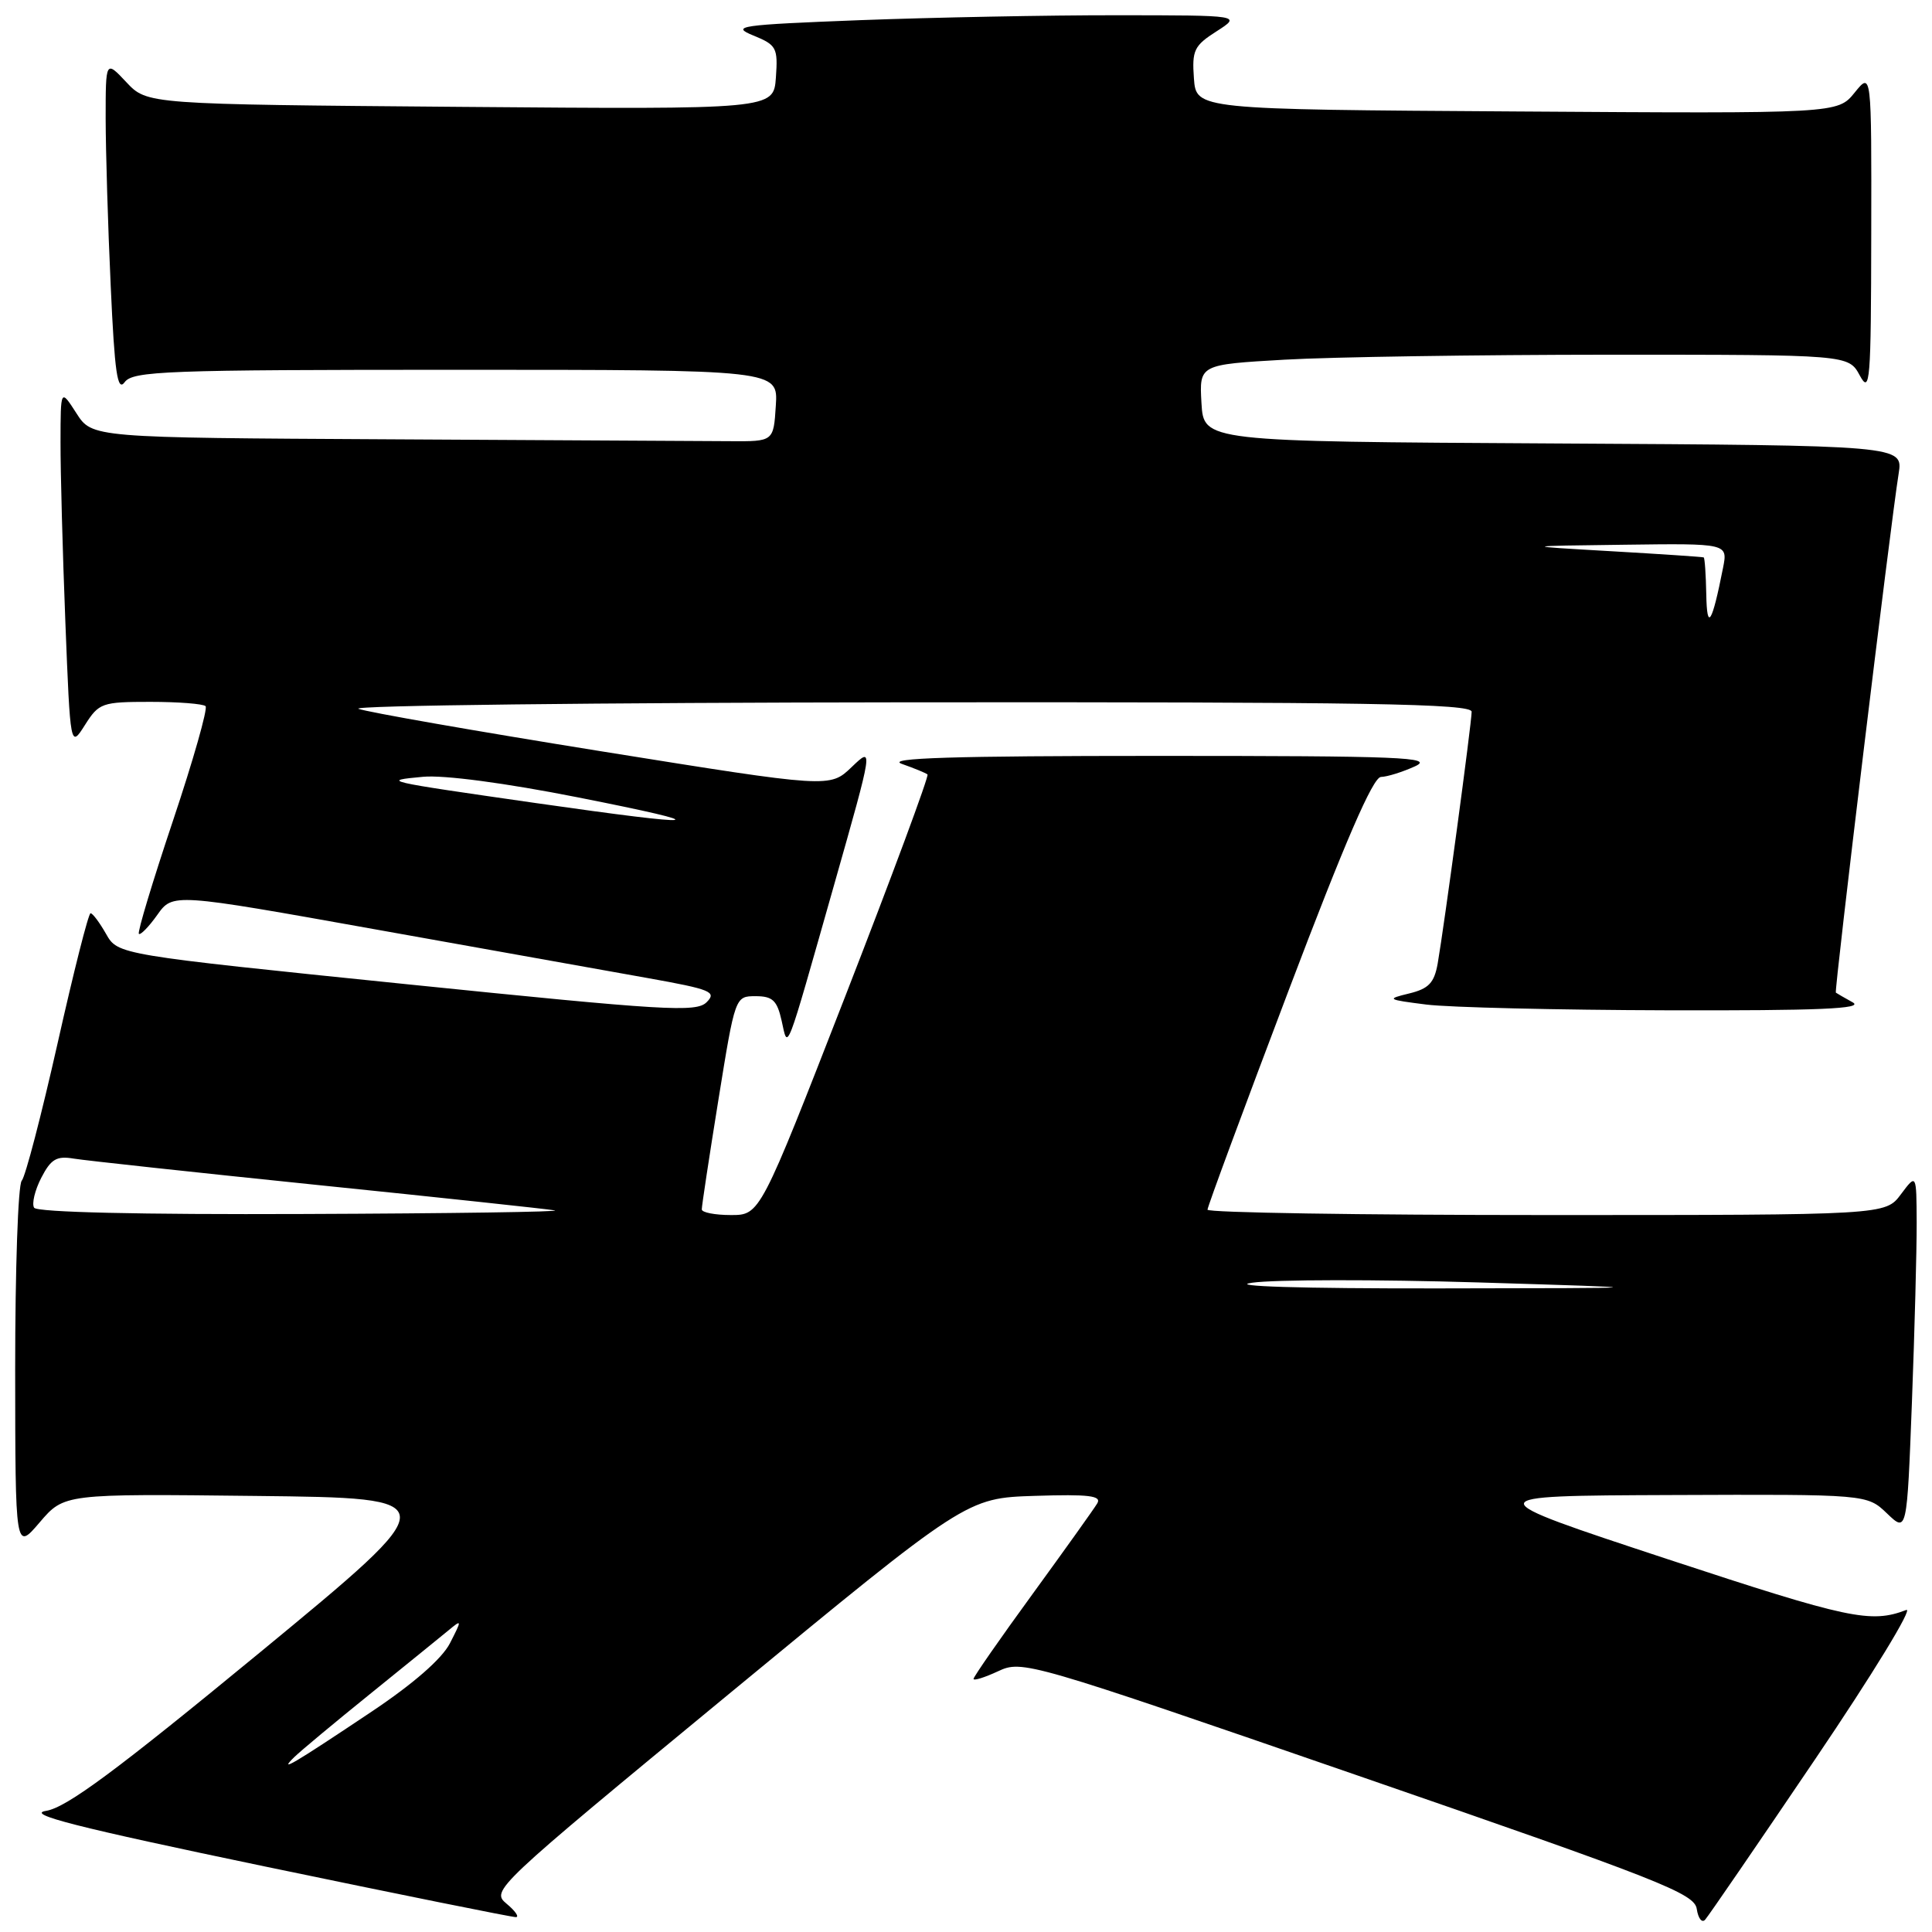 <?xml version="1.0" encoding="UTF-8" standalone="no"?>
<!DOCTYPE svg PUBLIC "-//W3C//DTD SVG 1.1//EN" "http://www.w3.org/Graphics/SVG/1.1/DTD/svg11.dtd" >
<svg xmlns="http://www.w3.org/2000/svg" xmlns:xlink="http://www.w3.org/1999/xlink" version="1.1" viewBox="0 0 256 256">
 <g >
 <path fill="currentColor"
d=" M 240.54 233.07 C 248.14 221.84 253.57 212.95 252.59 213.33 C 247.88 215.13 245.01 214.52 221.00 206.61 C 195.50 198.20 195.50 198.20 221.45 198.10 C 247.39 198.00 247.39 198.00 250.04 200.54 C 252.68 203.07 252.68 203.07 253.34 185.79 C 253.70 176.28 253.98 165.57 253.97 162.00 C 253.94 155.50 253.94 155.50 251.88 158.25 C 249.83 161.00 249.83 161.00 204.92 161.00 C 180.21 161.00 160.00 160.68 160.00 160.29 C 160.00 159.90 164.83 146.85 170.73 131.29 C 178.21 111.55 181.92 102.99 182.98 102.95 C 183.82 102.93 185.85 102.29 187.50 101.54 C 190.11 100.34 185.67 100.16 153.50 100.16 C 126.26 100.16 117.29 100.44 119.50 101.22 C 121.15 101.80 122.68 102.43 122.90 102.62 C 123.12 102.81 118.22 116.03 112.01 131.99 C 100.71 161.00 100.71 161.00 96.85 161.00 C 94.73 161.00 92.99 160.66 92.99 160.25 C 92.98 159.84 93.97 153.31 95.19 145.75 C 97.41 132.00 97.41 132.00 100.13 132.00 C 102.37 132.00 102.97 132.56 103.57 135.25 C 104.44 139.12 103.97 140.32 110.54 117.19 C 115.74 98.87 115.74 98.87 112.85 101.64 C 109.96 104.41 109.96 104.41 79.73 99.56 C 63.10 96.89 48.60 94.35 47.50 93.92 C 46.40 93.48 79.14 93.10 120.25 93.06 C 181.27 93.01 195.00 93.24 195.00 94.31 C 195.00 95.79 191.35 122.80 190.50 127.68 C 190.04 130.24 189.31 131.01 186.72 131.64 C 183.66 132.38 183.78 132.45 189.00 133.11 C 192.03 133.49 206.43 133.83 221.00 133.87 C 241.02 133.92 247.01 133.67 245.50 132.82 C 244.40 132.21 243.39 131.63 243.26 131.53 C 243.02 131.36 250.49 69.54 251.58 62.76 C 252.17 59.02 252.17 59.02 205.84 58.76 C 159.50 58.50 159.50 58.50 159.20 53.41 C 158.91 48.31 158.91 48.31 170.20 47.66 C 176.42 47.30 195.77 47.01 213.22 47.00 C 244.94 47.00 244.94 47.00 246.43 49.75 C 247.79 52.26 247.92 50.63 247.95 31.00 C 247.99 9.50 247.99 9.50 245.75 12.27 C 243.50 15.05 243.50 15.05 201.00 14.77 C 158.50 14.50 158.50 14.50 158.20 10.38 C 157.93 6.67 158.22 6.05 161.20 4.15 C 164.50 2.03 164.50 2.03 148.00 2.02 C 138.93 2.01 123.62 2.31 114.00 2.67 C 97.97 3.29 96.78 3.46 99.81 4.70 C 102.90 5.96 103.09 6.32 102.81 10.28 C 102.50 14.50 102.50 14.50 61.00 14.16 C 19.50 13.82 19.50 13.82 16.75 10.90 C 14.00 7.97 14.00 7.97 14.00 15.73 C 14.01 20.01 14.30 29.97 14.67 37.89 C 15.19 49.43 15.56 51.95 16.52 50.64 C 17.60 49.16 22.01 49.00 60.42 49.00 C 103.11 49.00 103.11 49.00 102.80 53.75 C 102.50 58.50 102.50 58.50 96.75 58.46 C 93.59 58.44 73.27 58.33 51.60 58.21 C 12.20 58.00 12.20 58.00 10.12 54.75 C 8.03 51.50 8.03 51.50 8.02 58.59 C 8.01 62.49 8.30 73.21 8.66 82.40 C 9.32 99.12 9.32 99.12 11.26 96.06 C 13.11 93.14 13.51 93.00 19.93 93.00 C 23.64 93.00 26.92 93.26 27.24 93.57 C 27.55 93.89 25.61 100.72 22.92 108.75 C 20.23 116.78 18.19 123.53 18.40 123.74 C 18.61 123.94 19.71 122.82 20.84 121.23 C 22.89 118.34 22.89 118.34 49.70 123.14 C 64.44 125.78 80.70 128.69 85.83 129.60 C 94.21 131.10 95.01 131.42 93.63 132.80 C 92.26 134.17 88.18 133.92 53.86 130.41 C 15.62 126.50 15.62 126.50 14.06 123.76 C 13.20 122.25 12.28 121.01 12.00 121.01 C 11.72 121.00 9.76 128.76 7.63 138.25 C 5.49 147.74 3.36 155.93 2.88 156.45 C 2.39 156.97 2.01 168.22 2.01 181.45 C 2.03 205.50 2.03 205.50 5.26 201.72 C 8.50 197.93 8.50 197.93 33.88 198.22 C 59.26 198.50 59.26 198.50 34.46 218.94 C 15.40 234.63 8.83 239.51 6.10 239.95 C 3.37 240.39 10.08 242.10 35.02 247.30 C 52.89 251.02 67.89 254.05 68.36 254.03 C 68.83 254.02 68.28 253.21 67.12 252.25 C 65.04 250.52 65.45 250.14 96.54 224.50 C 128.07 198.50 128.07 198.50 137.12 198.21 C 144.29 197.98 146.01 198.19 145.39 199.21 C 144.97 199.92 141.10 205.33 136.81 211.23 C 132.51 217.13 129.00 222.18 129.00 222.46 C 129.00 222.74 130.46 222.28 132.25 221.45 C 135.45 219.95 136.20 220.17 180.00 235.30 C 220.07 249.14 224.53 250.90 224.83 252.95 C 225.02 254.21 225.52 254.84 225.94 254.37 C 226.37 253.89 232.94 244.31 240.54 233.07 Z  M 39.00 232.82 C 39.83 232.01 44.33 228.26 49.00 224.49 C 53.67 220.71 58.35 216.92 59.39 216.06 C 61.22 214.54 61.23 214.59 59.62 217.74 C 58.56 219.80 54.78 223.10 49.23 226.81 C 38.73 233.83 36.82 234.95 39.00 232.82 Z  M 165.90 169.97 C 168.86 169.54 182.36 169.52 195.90 169.93 C 220.50 170.68 220.50 170.68 190.50 170.72 C 172.24 170.74 162.61 170.44 165.90 169.97 Z  M 4.52 160.03 C 4.19 159.50 4.62 157.71 5.47 156.06 C 6.75 153.58 7.50 153.14 9.76 153.52 C 11.27 153.77 25.77 155.34 42.00 157.01 C 58.23 158.67 72.40 160.19 73.50 160.38 C 74.60 160.57 59.66 160.79 40.31 160.86 C 18.48 160.95 4.89 160.63 4.52 160.03 Z  M 71.00 106.41 C 50.61 103.48 50.47 103.45 56.05 102.93 C 58.79 102.67 66.95 103.75 76.55 105.65 C 95.50 109.40 93.62 109.65 71.00 106.41 Z  M 226.09 78.75 C 226.04 76.14 225.89 73.94 225.75 73.86 C 225.61 73.79 220.10 73.42 213.50 73.04 C 201.50 72.35 201.50 72.35 215.22 72.18 C 228.95 72.00 228.95 72.00 228.31 75.25 C 226.85 82.65 226.18 83.72 226.09 78.75 Z "/>
</g>
</svg>